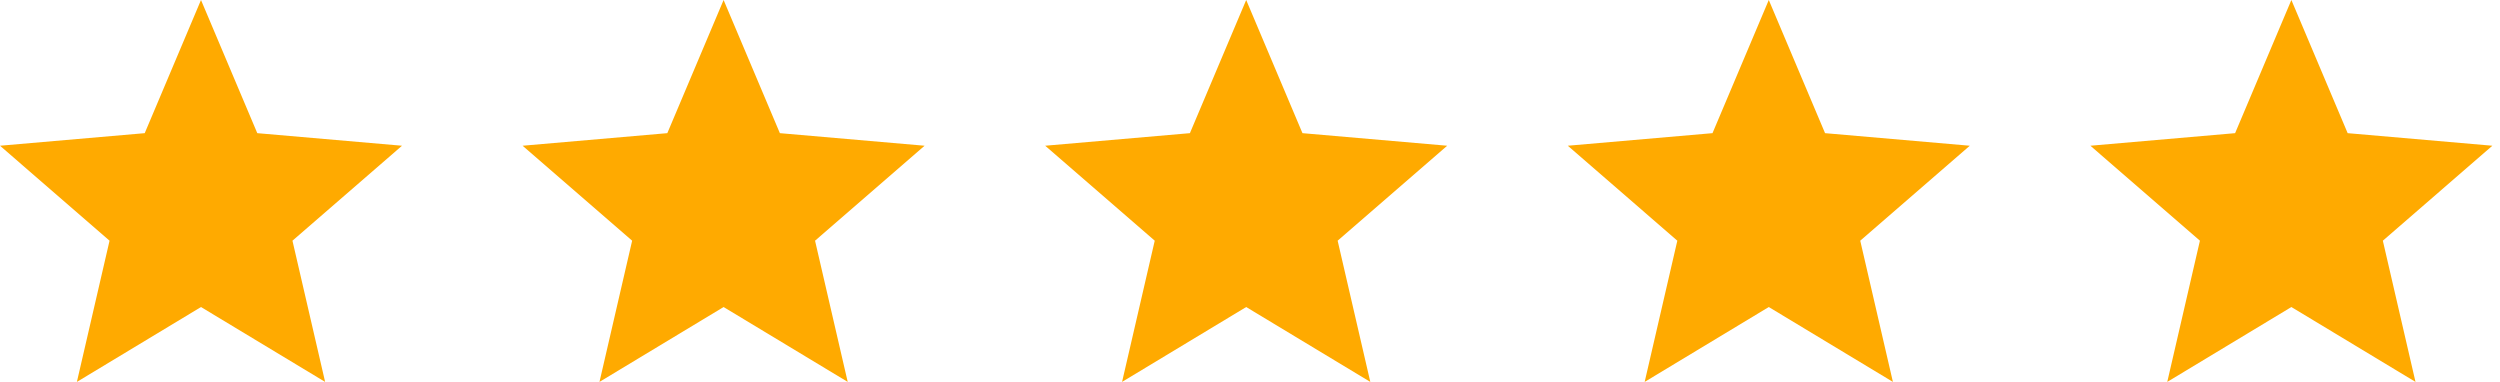 <svg width="216" height="33" viewBox="0 0 216 33" fill="none" xmlns="http://www.w3.org/2000/svg">
<path d="M6.643 32.996L9.465 20.796L0 12.591L12.504 11.505L17.366 0L22.229 11.505L34.733 12.591L25.268 20.796L28.09 32.996L17.366 26.527L6.643 32.996Z" fill="#FFAA00"/>
<path d="M51.795 32.996L54.617 20.796L45.152 12.591L57.656 11.505L62.519 0L67.381 11.505L79.885 12.591L70.42 20.796L73.242 32.996L62.519 26.527L51.795 32.996Z" fill="#FFAA00"/>
<path d="M96.947 32.996L99.769 20.796L90.304 12.591L102.808 11.505L107.671 0L112.533 11.505L125.037 12.591L115.572 20.796L118.394 32.996L107.671 26.527L96.947 32.996Z" fill="#FFAA00"/>
<path d="M142.099 32.996L144.921 20.796L135.457 12.591L147.96 11.505L152.823 0L157.685 11.505L170.189 12.591L160.725 20.796L163.547 32.996L152.823 26.527L142.099 32.996Z" fill="#FFAA00"/>
<path d="M187.251 32.996L190.073 20.796L180.609 12.591L193.113 11.505L197.975 0L202.838 11.505L215.341 12.591L205.877 20.796L208.699 32.996L197.975 26.527L187.251 32.996Z" fill="#FFAA00"/>
</svg>
